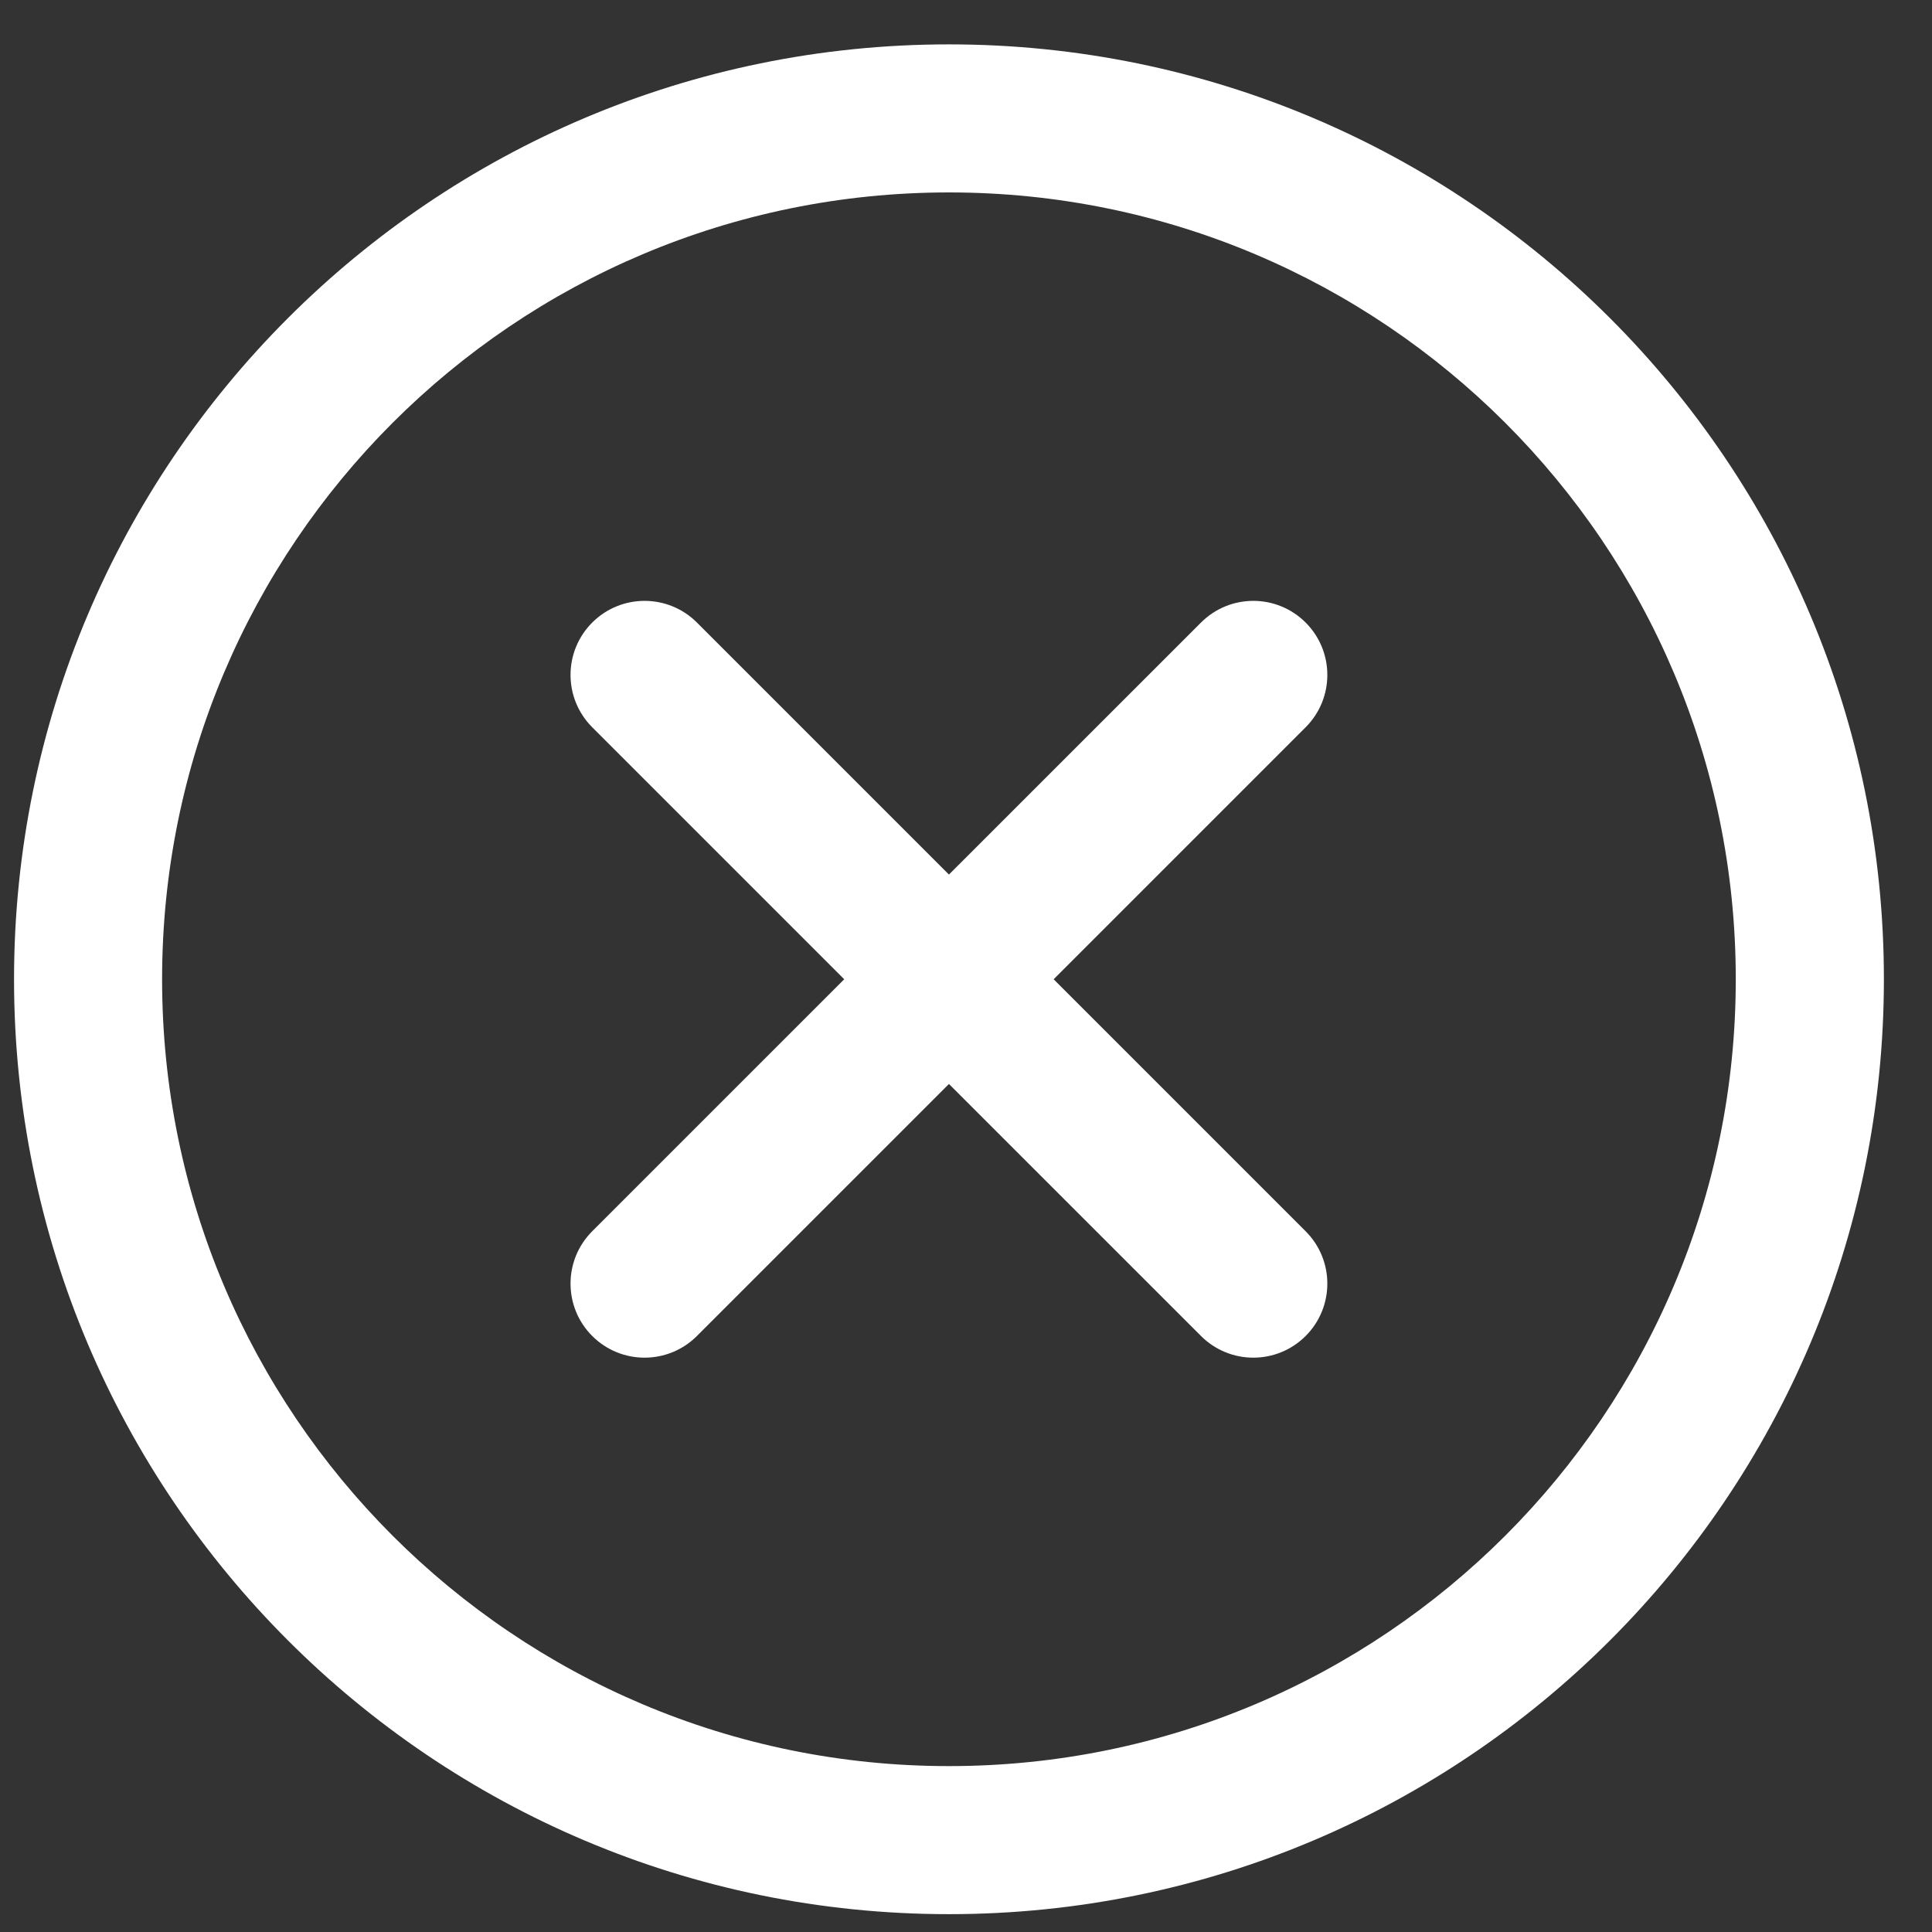 <svg width="30" height="30" viewBox="0 0 30 30" fill="none" xmlns="http://www.w3.org/2000/svg">
<rect x="0" y="0" width="30" height="30" fill="#333333" stroke="none"/>
<path d="M20.274 11.293C20.723 10.844 20.723 10.116 20.274 9.667C19.825 9.218 19.098 9.218 18.649 9.667L20.274 11.293ZM9.196 19.119C8.747 19.568 8.747 20.296 9.196 20.745C9.645 21.194 10.373 21.194 10.822 20.745L9.196 19.119ZM18.649 20.745C19.098 21.194 19.825 21.194 20.274 20.745C20.723 20.296 20.723 19.568 20.274 19.119L18.649 20.745ZM10.822 9.667C10.373 9.218 9.645 9.218 9.196 9.667C8.747 10.116 8.747 10.844 9.196 11.293L10.822 9.667ZM26.953 15.206C26.953 21.954 21.483 27.424 14.735 27.424V29.723C22.753 29.723 29.253 23.224 29.253 15.206H26.953ZM14.735 27.424C7.987 27.424 2.517 21.954 2.517 15.206H0.218C0.218 23.224 6.718 29.723 14.735 29.723V27.424ZM2.517 15.206C2.517 8.458 7.987 2.988 14.735 2.988V0.689C6.718 0.689 0.218 7.188 0.218 15.206H2.517ZM14.735 2.988C21.483 2.988 26.953 8.458 26.953 15.206H29.253C29.253 7.188 22.753 0.689 14.735 0.689V2.988ZM18.649 9.667L13.922 14.393L15.548 16.019L20.274 11.293L18.649 9.667ZM13.922 14.393L9.196 19.119L10.822 20.745L15.548 16.019L13.922 14.393ZM20.274 19.119L15.548 14.393L13.922 16.019L18.649 20.745L20.274 19.119ZM15.548 14.393L10.822 9.667L9.196 11.293L13.922 16.019L15.548 14.393Z" fill="white"/>
</svg>
